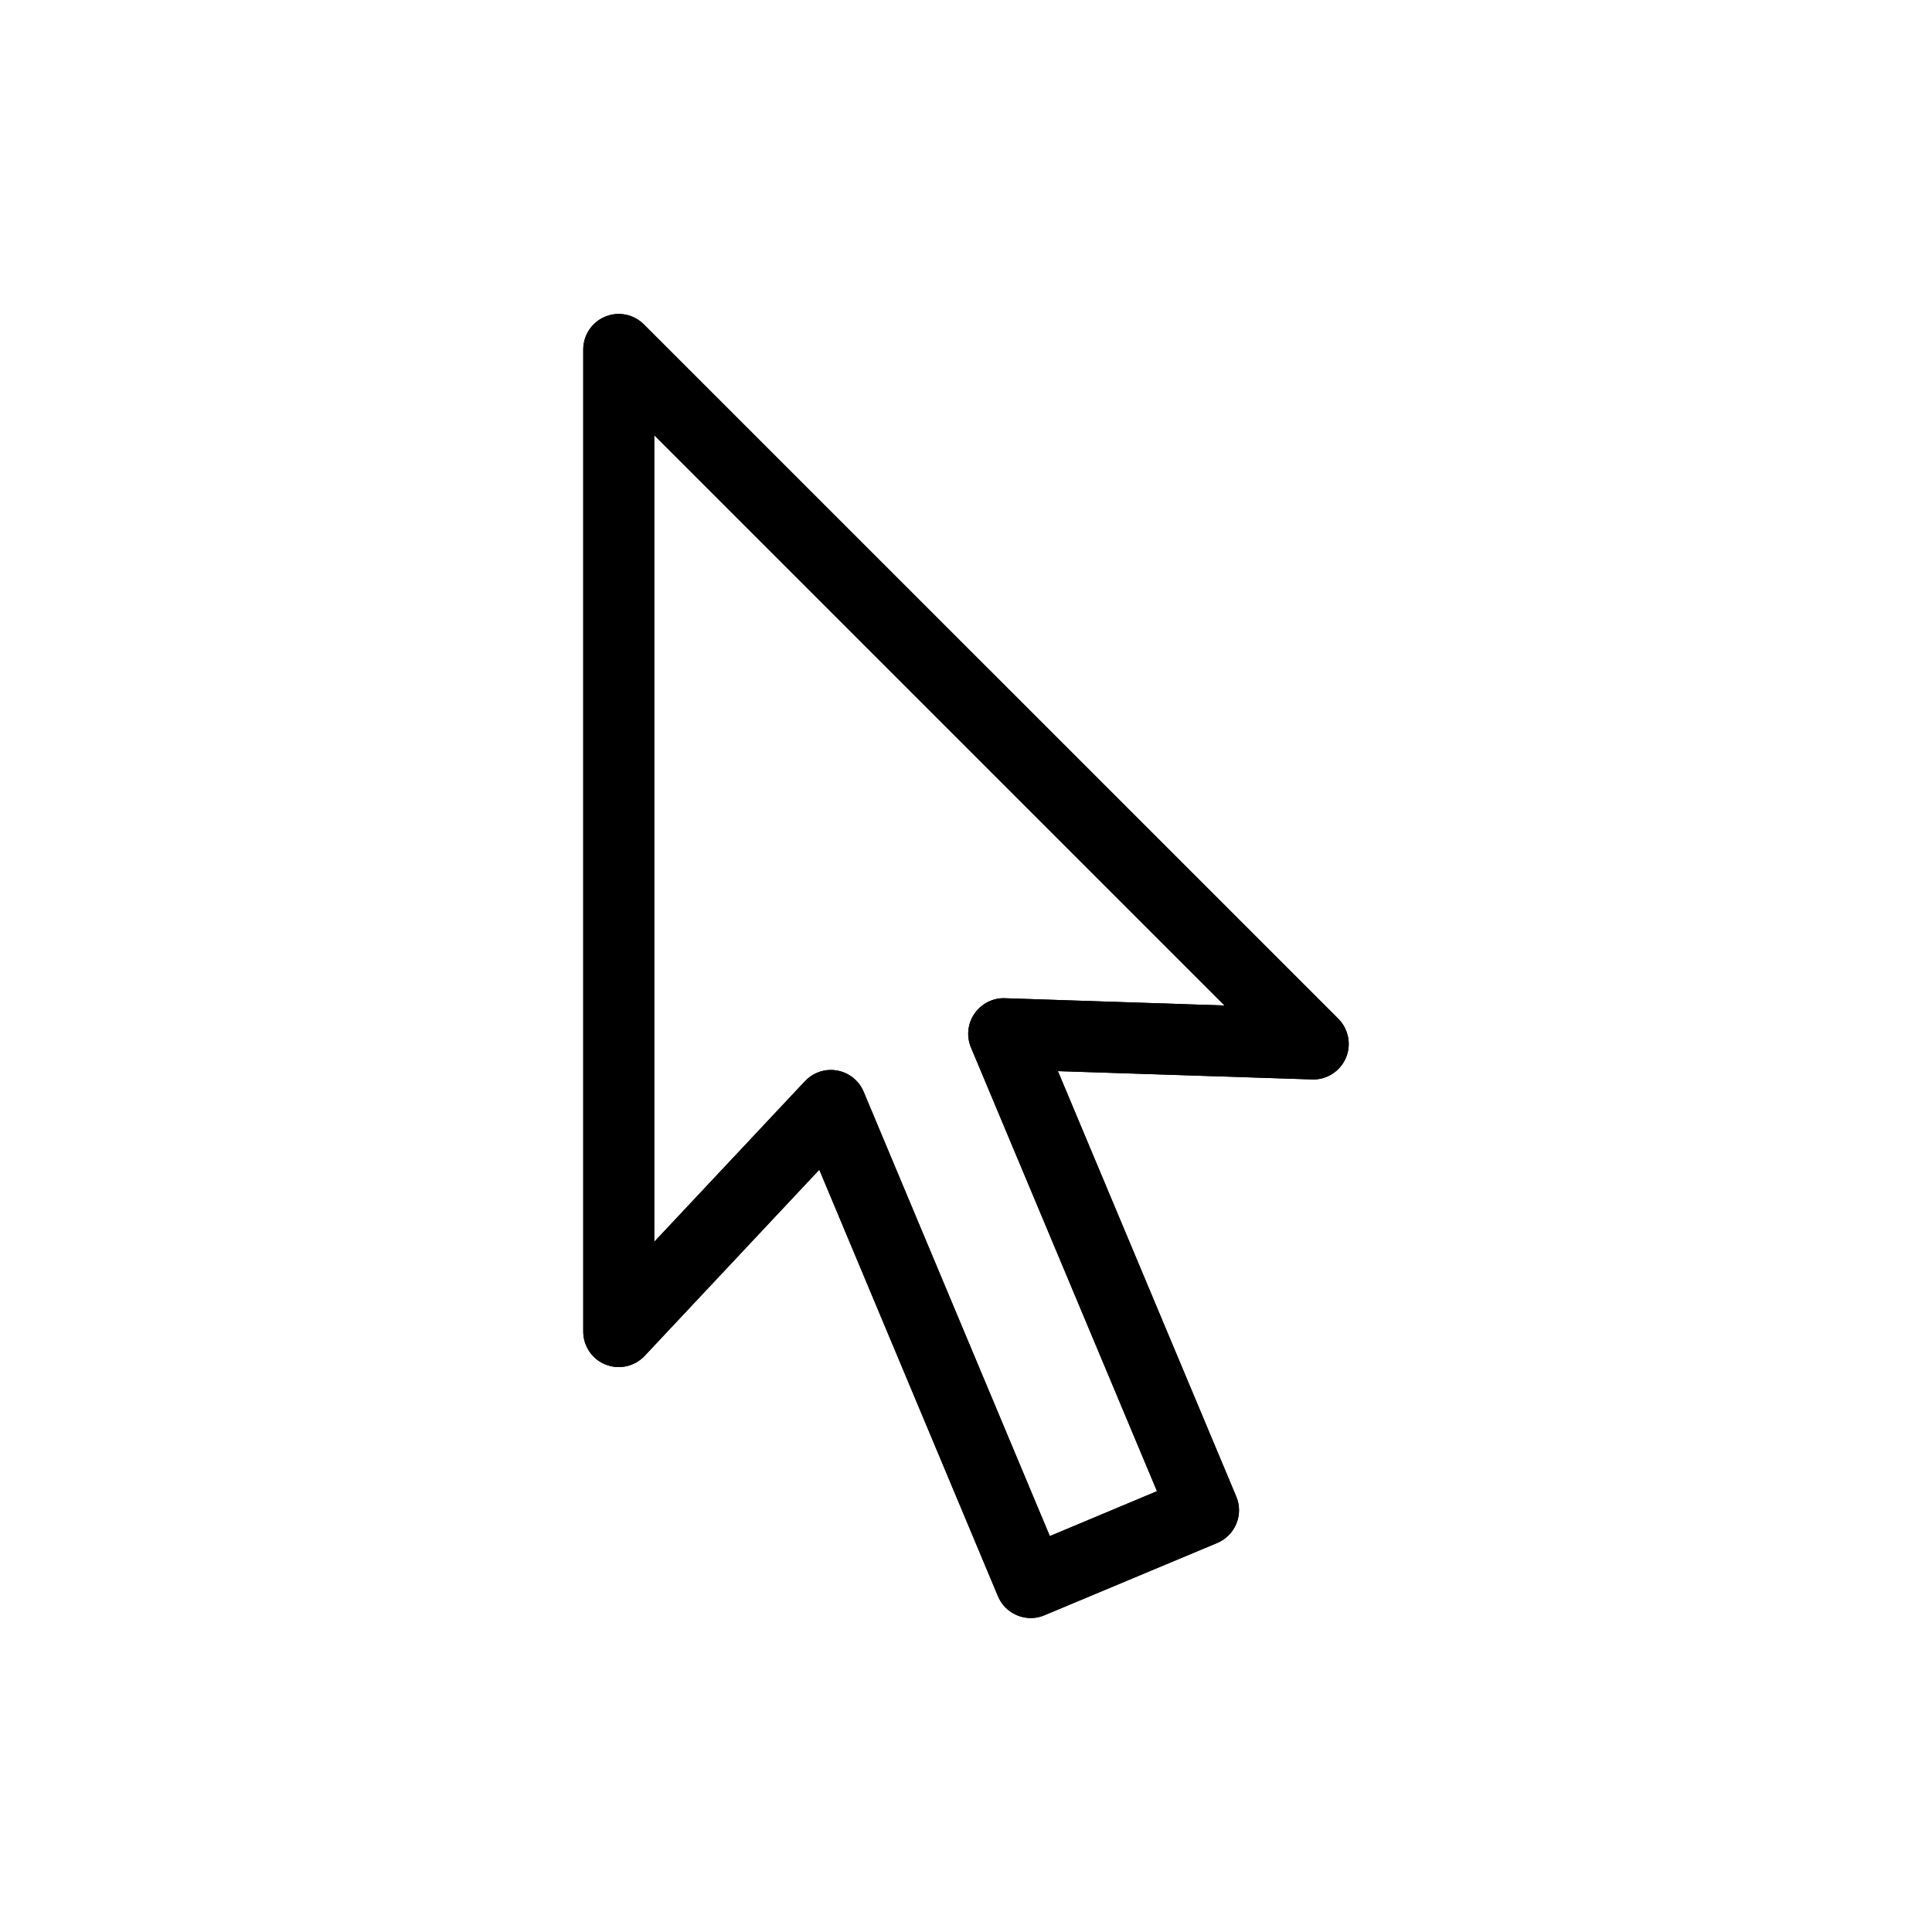 <?xml version="1.0" encoding="UTF-8" standalone="no"?>
<!-- Created with Inkscape (http://www.inkscape.org/) -->

<svg
   xmlns:dc="http://purl.org/dc/elements/1.1/"
   xmlns:cc="http://creativecommons.org/ns#"
   xmlns:rdf="http://www.w3.org/1999/02/22-rdf-syntax-ns#"
   xmlns:svg="http://www.w3.org/2000/svg"
   xmlns="http://www.w3.org/2000/svg"
   version="1.1"
   width="100"
   height="100"
   viewBox="0 0 100 100"
   id="Layer_1"
   xml:space="preserve"><defs
     id="defs3946" /><rect
     width="100"
     height="100"
     x="0"
     y="0"
     id="rect3932"
     style="fill:none" /><g
     transform="matrix(0.75,0,0,0.75,12.5,12.5)"
     id="g3934"><g
       id="g3936"><path
         d="m 54.473,95 c -0.957,0 -1.87,-0.563 -2.265,-1.501 L 39.875,64.059 27.82,76.909 c -0.686,0.729 -1.753,0.968 -2.69,0.597 -0.932,-0.368 -1.545,-1.268 -1.545,-2.276 V 7.452 c 0,-0.994 0.597,-1.885 1.512,-2.264 0.915,-0.382 1.966,-0.172 2.669,0.53 l 47.932,47.925 c 0.707,0.718 0.914,1.788 0.515,2.71 -0.402,0.922 -1.334,1.519 -2.33,1.475 L 56.342,57.255 68.649,86.609 c 0.256,0.6 0.256,1.272 0.01,1.877 -0.245,0.6 -0.722,1.081 -1.321,1.332 L 55.415,94.806 C 55.108,94.941 54.788,95 54.473,95 z M 40.674,57.173 c 0.149,0 0.29,0.016 0.436,0.041 0.819,0.148 1.506,0.699 1.826,1.465 L 55.785,89.344 63.181,86.245 50.344,55.626 c -0.323,-0.769 -0.235,-1.649 0.243,-2.338 0.472,-0.69 1.288,-1.1 2.099,-1.064 L 67.84,52.725 28.485,13.37 V 69.034 L 38.887,57.948 c 0.471,-0.499 1.116,-0.775 1.787,-0.775 z"
         id="path3938" /></g><g
       id="g3940"><path
         d="m 54.473,95 c -0.957,0 -1.87,-0.563 -2.265,-1.501 L 39.875,64.059 27.82,76.909 c -0.686,0.729 -1.753,0.968 -2.69,0.597 -0.932,-0.368 -1.545,-1.268 -1.545,-2.276 V 7.452 c 0,-0.994 0.597,-1.885 1.512,-2.264 0.915,-0.382 1.966,-0.172 2.669,0.53 l 47.932,47.925 c 0.707,0.718 0.914,1.788 0.515,2.71 -0.402,0.922 -1.334,1.519 -2.33,1.475 L 56.342,57.255 68.649,86.609 c 0.256,0.6 0.256,1.272 0.01,1.877 -0.245,0.6 -0.722,1.081 -1.321,1.332 L 55.415,94.806 C 55.108,94.941 54.788,95 54.473,95 z M 40.674,57.173 c 0.149,0 0.29,0.016 0.436,0.041 0.819,0.148 1.506,0.699 1.826,1.465 L 55.785,89.344 63.181,86.245 50.344,55.626 c -0.323,-0.769 -0.235,-1.649 0.243,-2.338 0.472,-0.69 1.288,-1.1 2.099,-1.064 L 67.84,52.725 28.485,13.37 V 69.034 L 38.887,57.948 c 0.471,-0.499 1.116,-0.775 1.787,-0.775 z"
         id="path3942" /></g></g></svg>